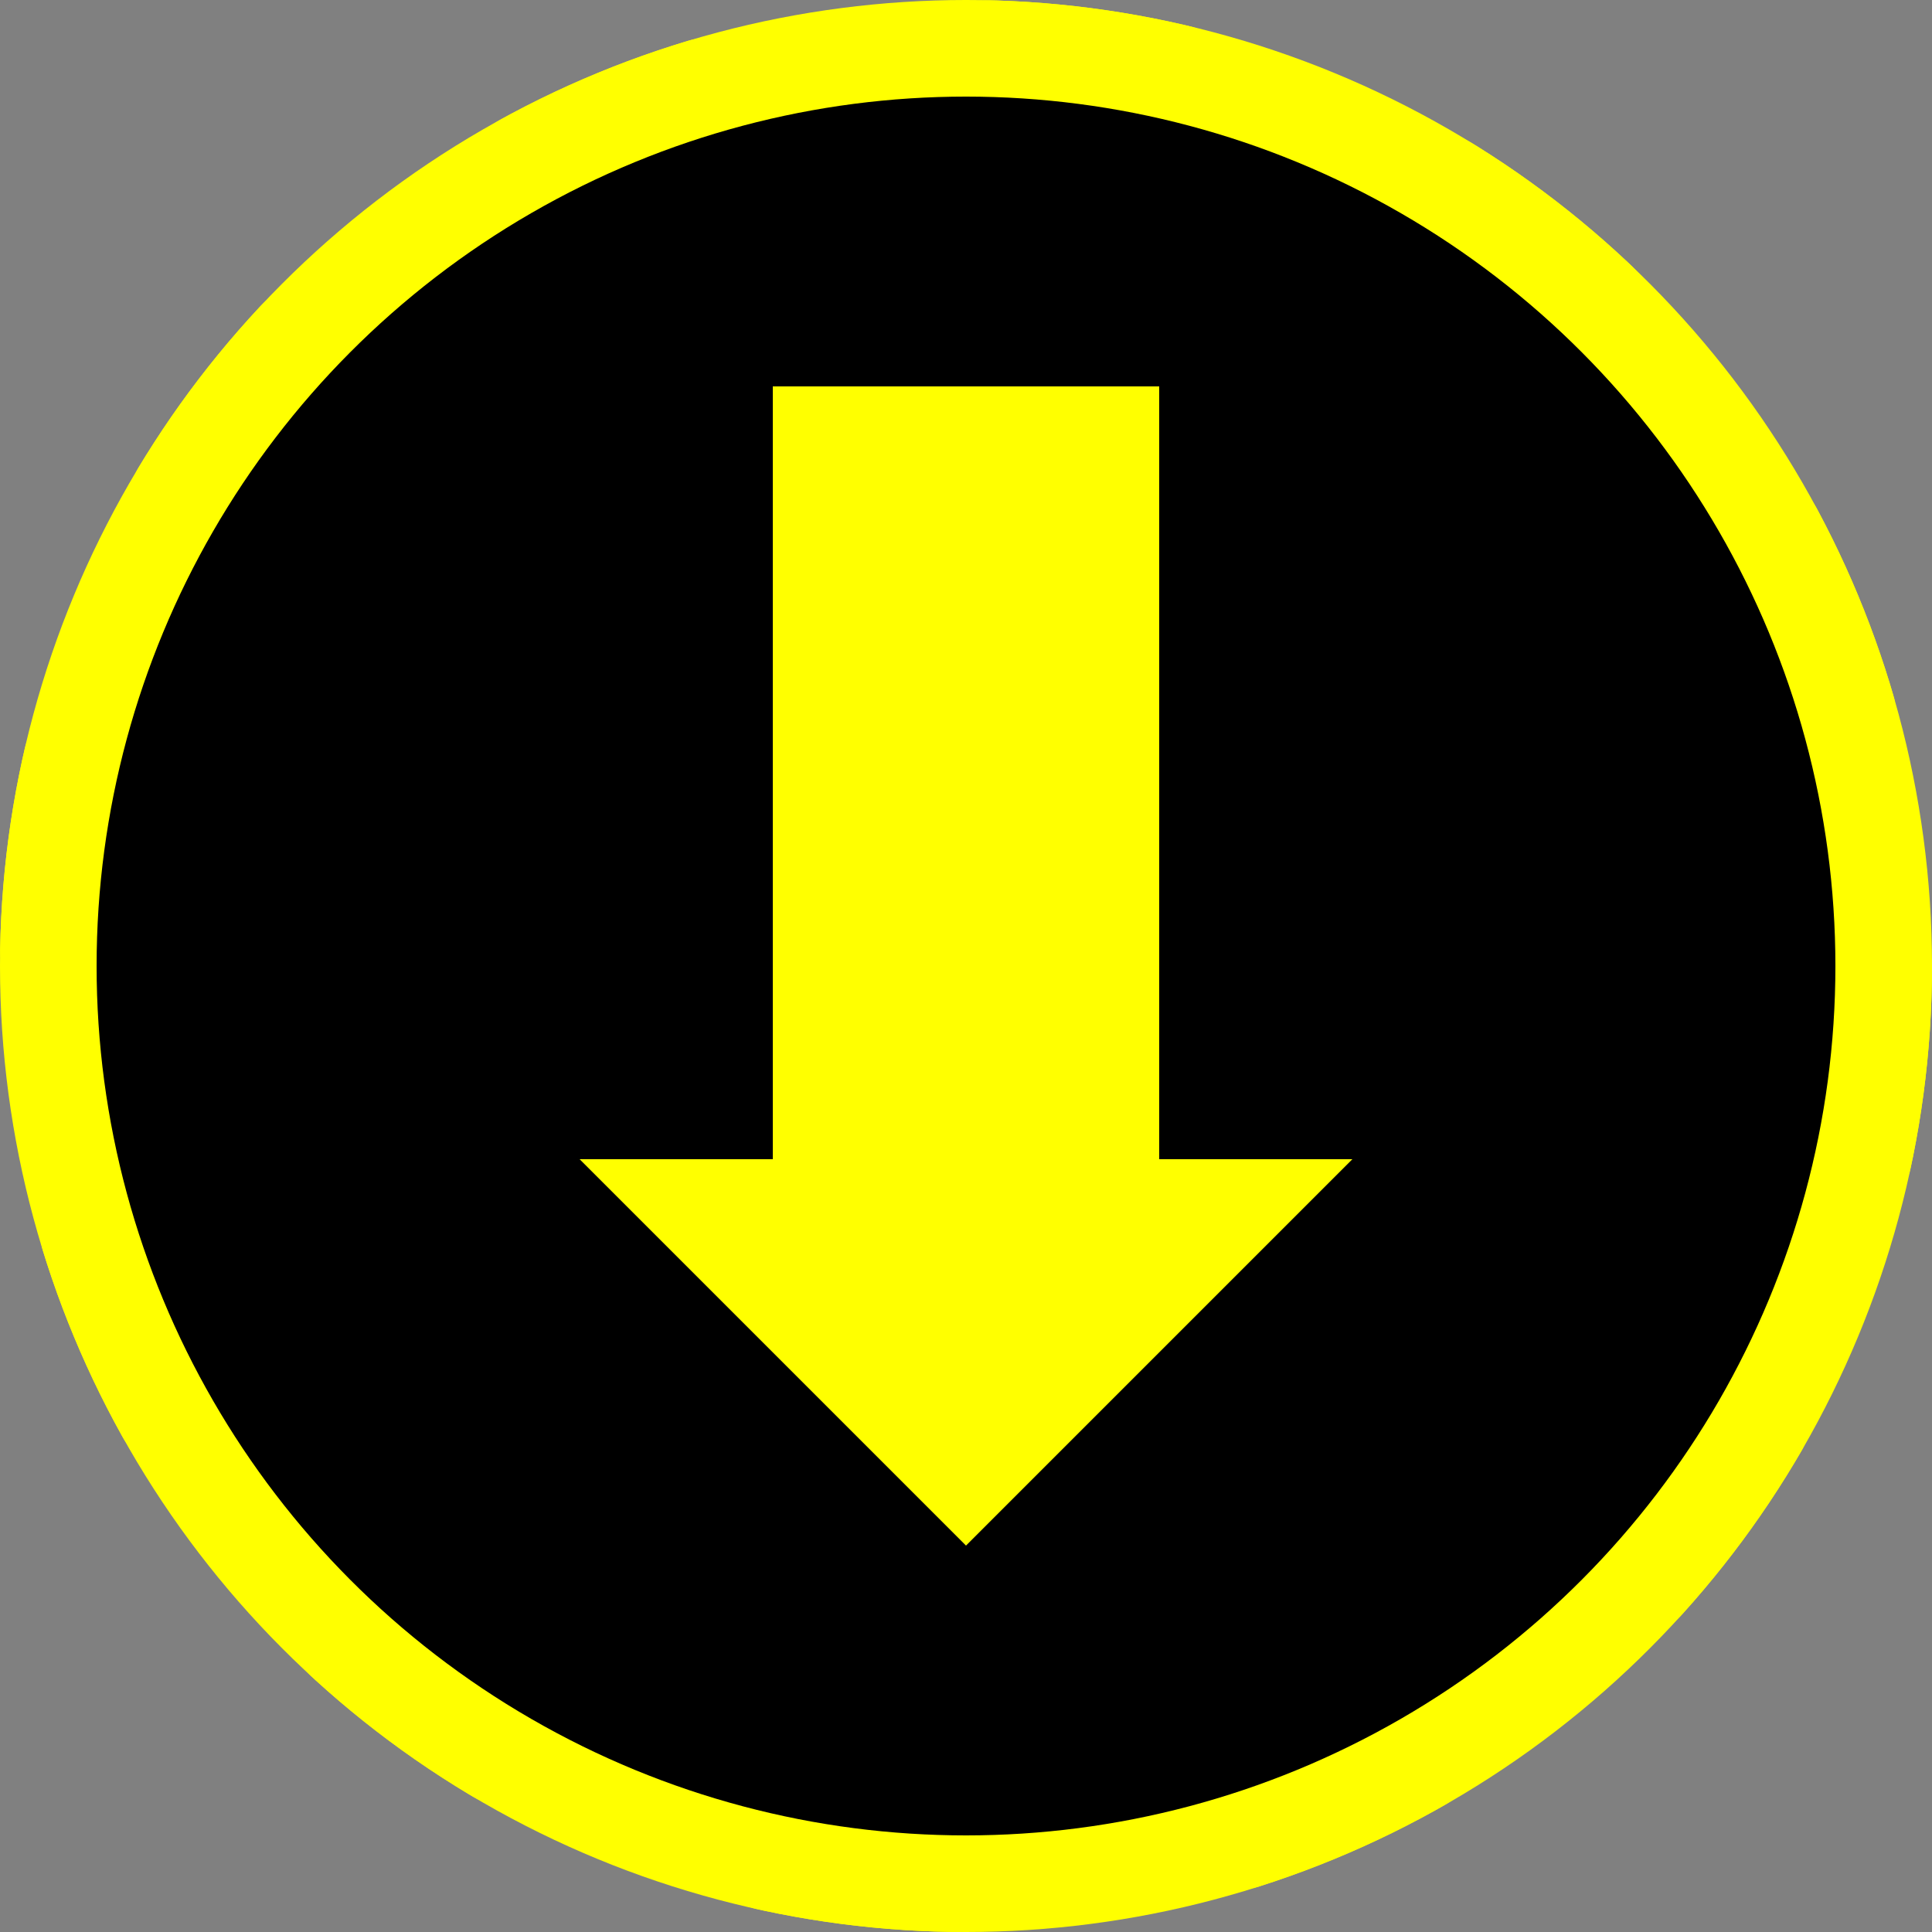 <svg width="100" height="100" xmlns="http://www.w3.org/2000/svg">
	<rect width="100%" height="100%" fill="#808080" stroke="none"/>
	<circle cx="50" cy="50" r="47.5" stroke="#ffff00" fill="#00000000" stroke-width="5" stroke-dasharray="10,15" stroke-linecap="round"/>
	<circle cx="50" cy="50" r="50" fill="#ffff0040" />
	<circle cx="50" cy="50" r="45" fill="#000000" />
	<polygon points="40,20 60,20 60,60 70,60 50,80 30,60 40,60" fill="#ffff00" />
</svg>
